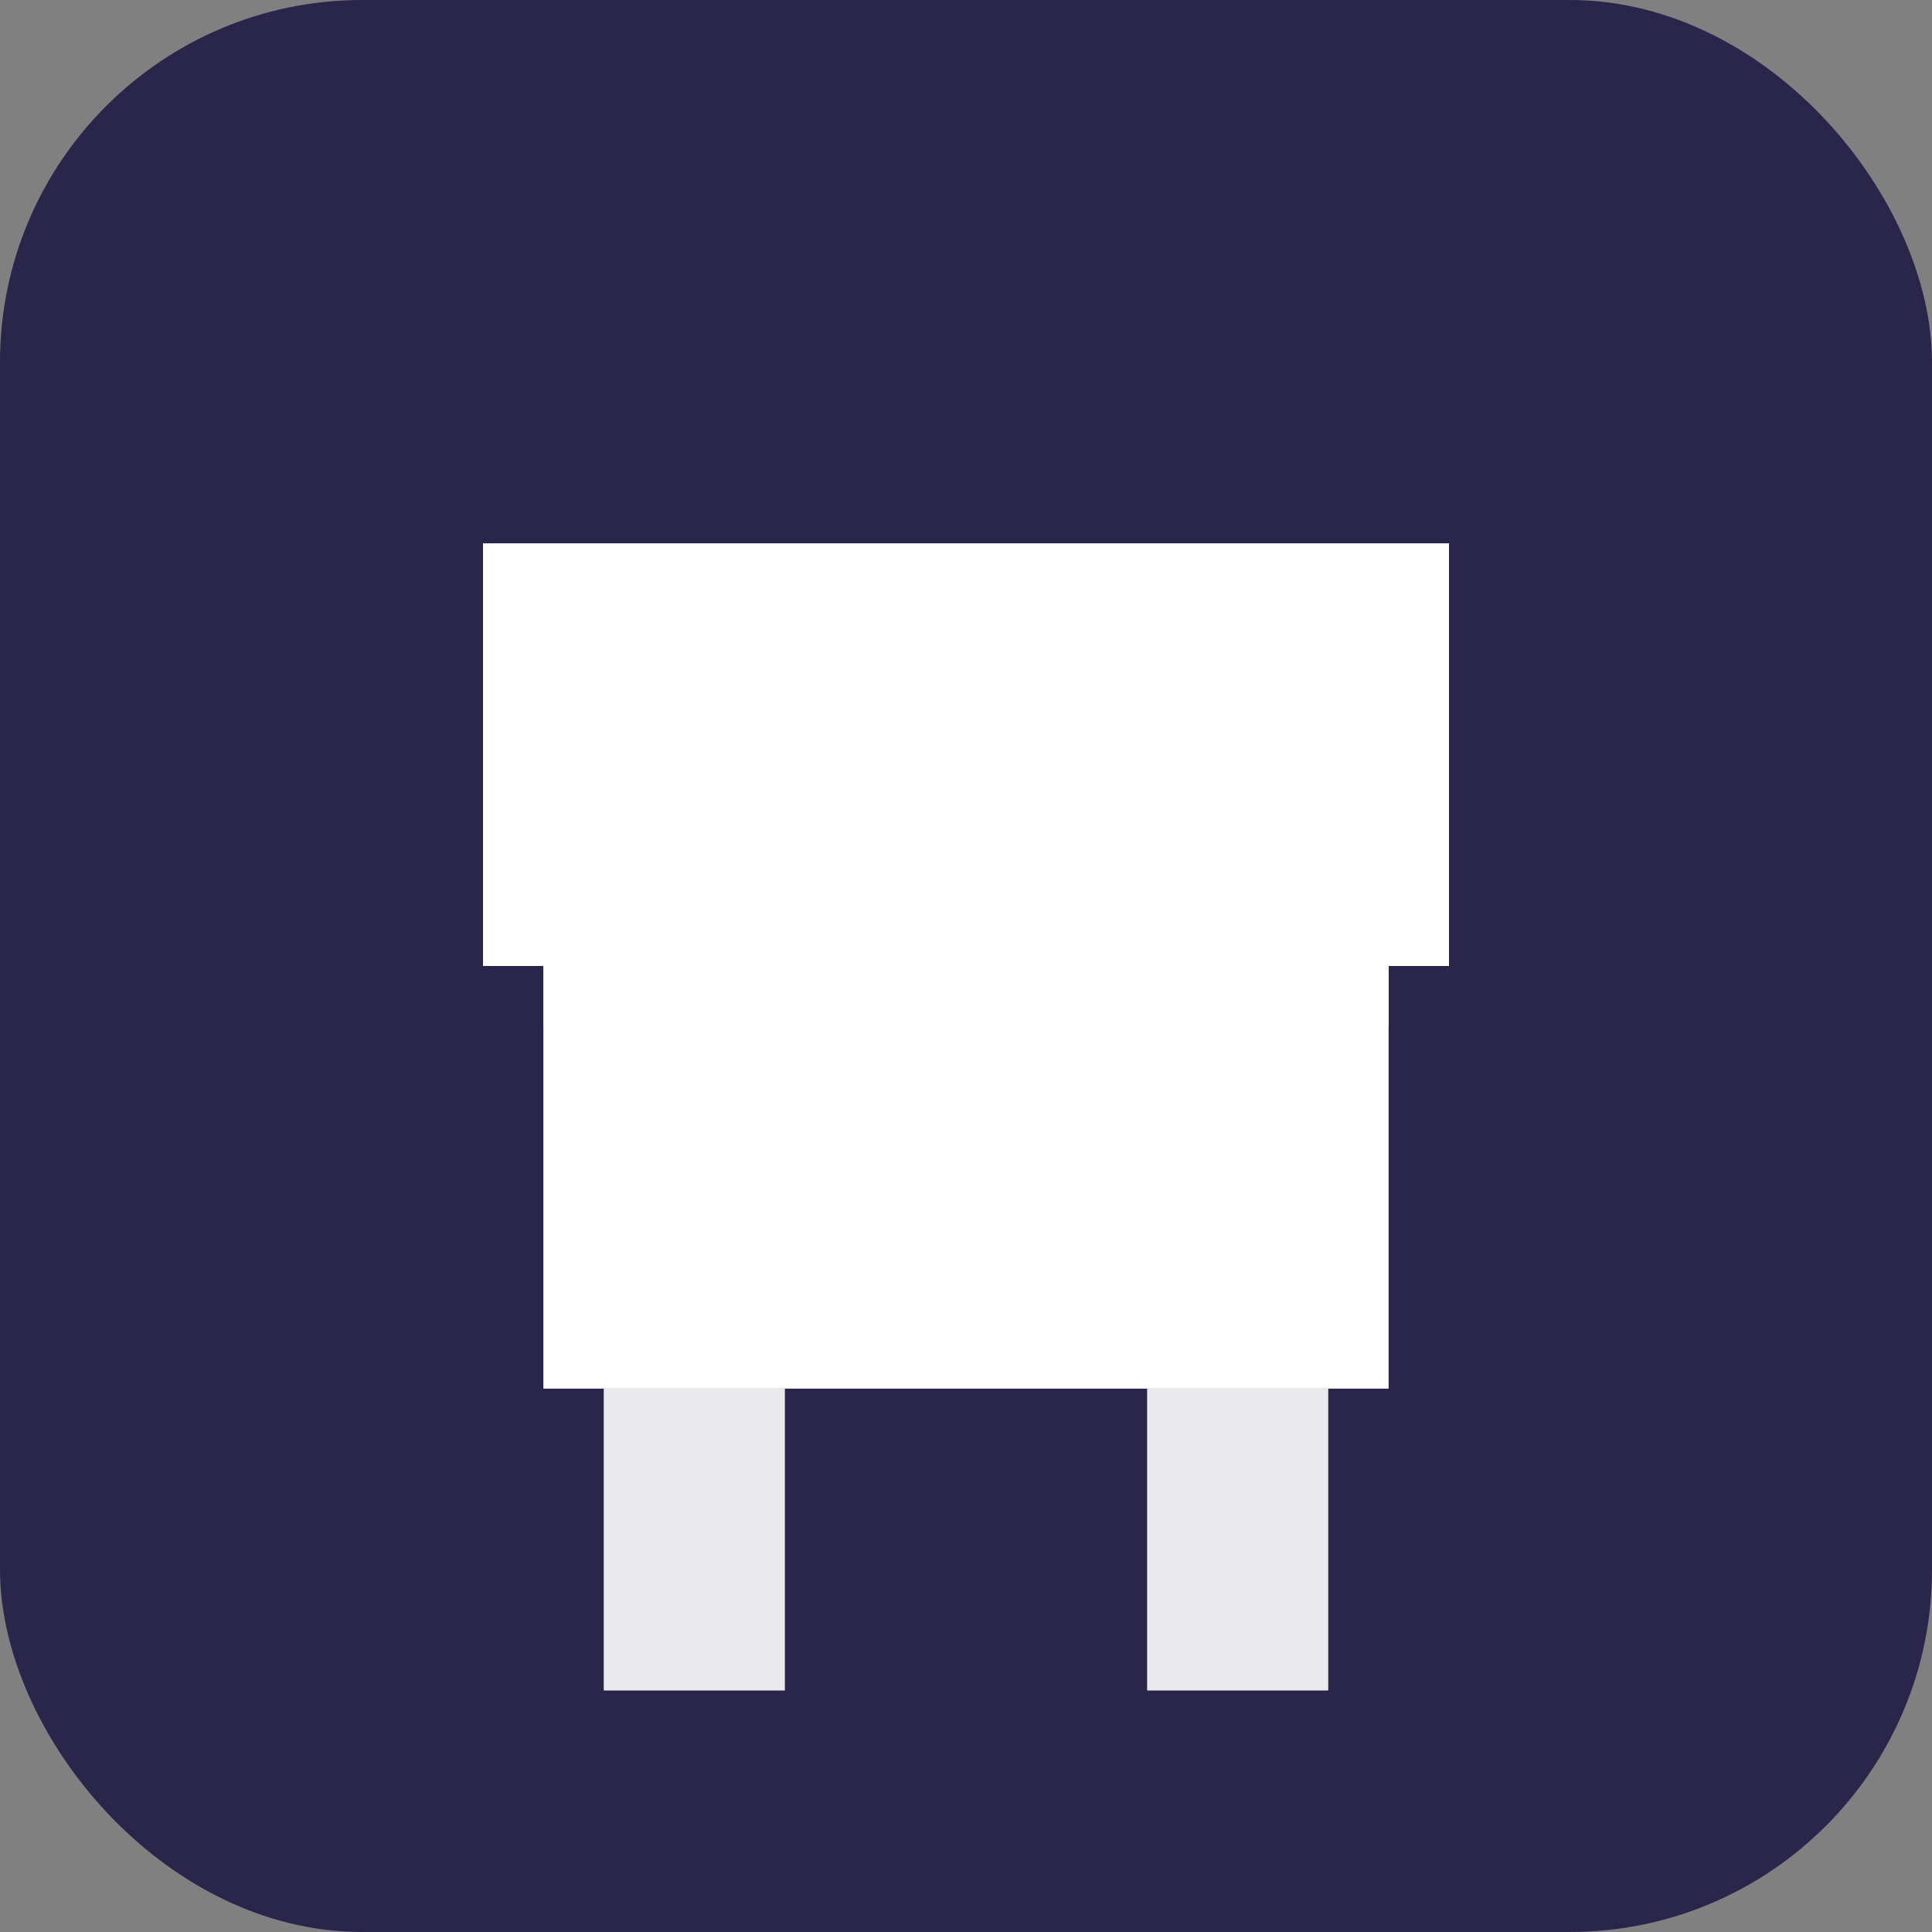 <svg xmlns="http://www.w3.org/2000/svg" viewBox="0 0 64 64">
  <rect x="0" y="0" width="64" height="64" fill="#808080" stroke="none"/>
  <!-- Background -->
  <rect width="64" height="64" rx="12" fill="#2A254B" />
  
  <!-- Stylized Chair Silhouette in White -->
  <path d="M16 18h32v14H16z" fill="#FFFFFF" />
  <path d="M18 32h28v14H18z" fill="#FFFFFF" />
  <path d="M20 46h6v10h-6z" fill="#FFFFFF" opacity="0.9" />
  <path d="M38 46h6v10h-6z" fill="#FFFFFF" opacity="0.9" />
  
  <!-- Chair subtle details -->
  <path d="M16 18h32v4H16z" fill="#FFFFFF" opacity="0.8" />
  <path d="M18 32h28v2H18z" fill="#FFFFFF" opacity="0.8" />
</svg>
